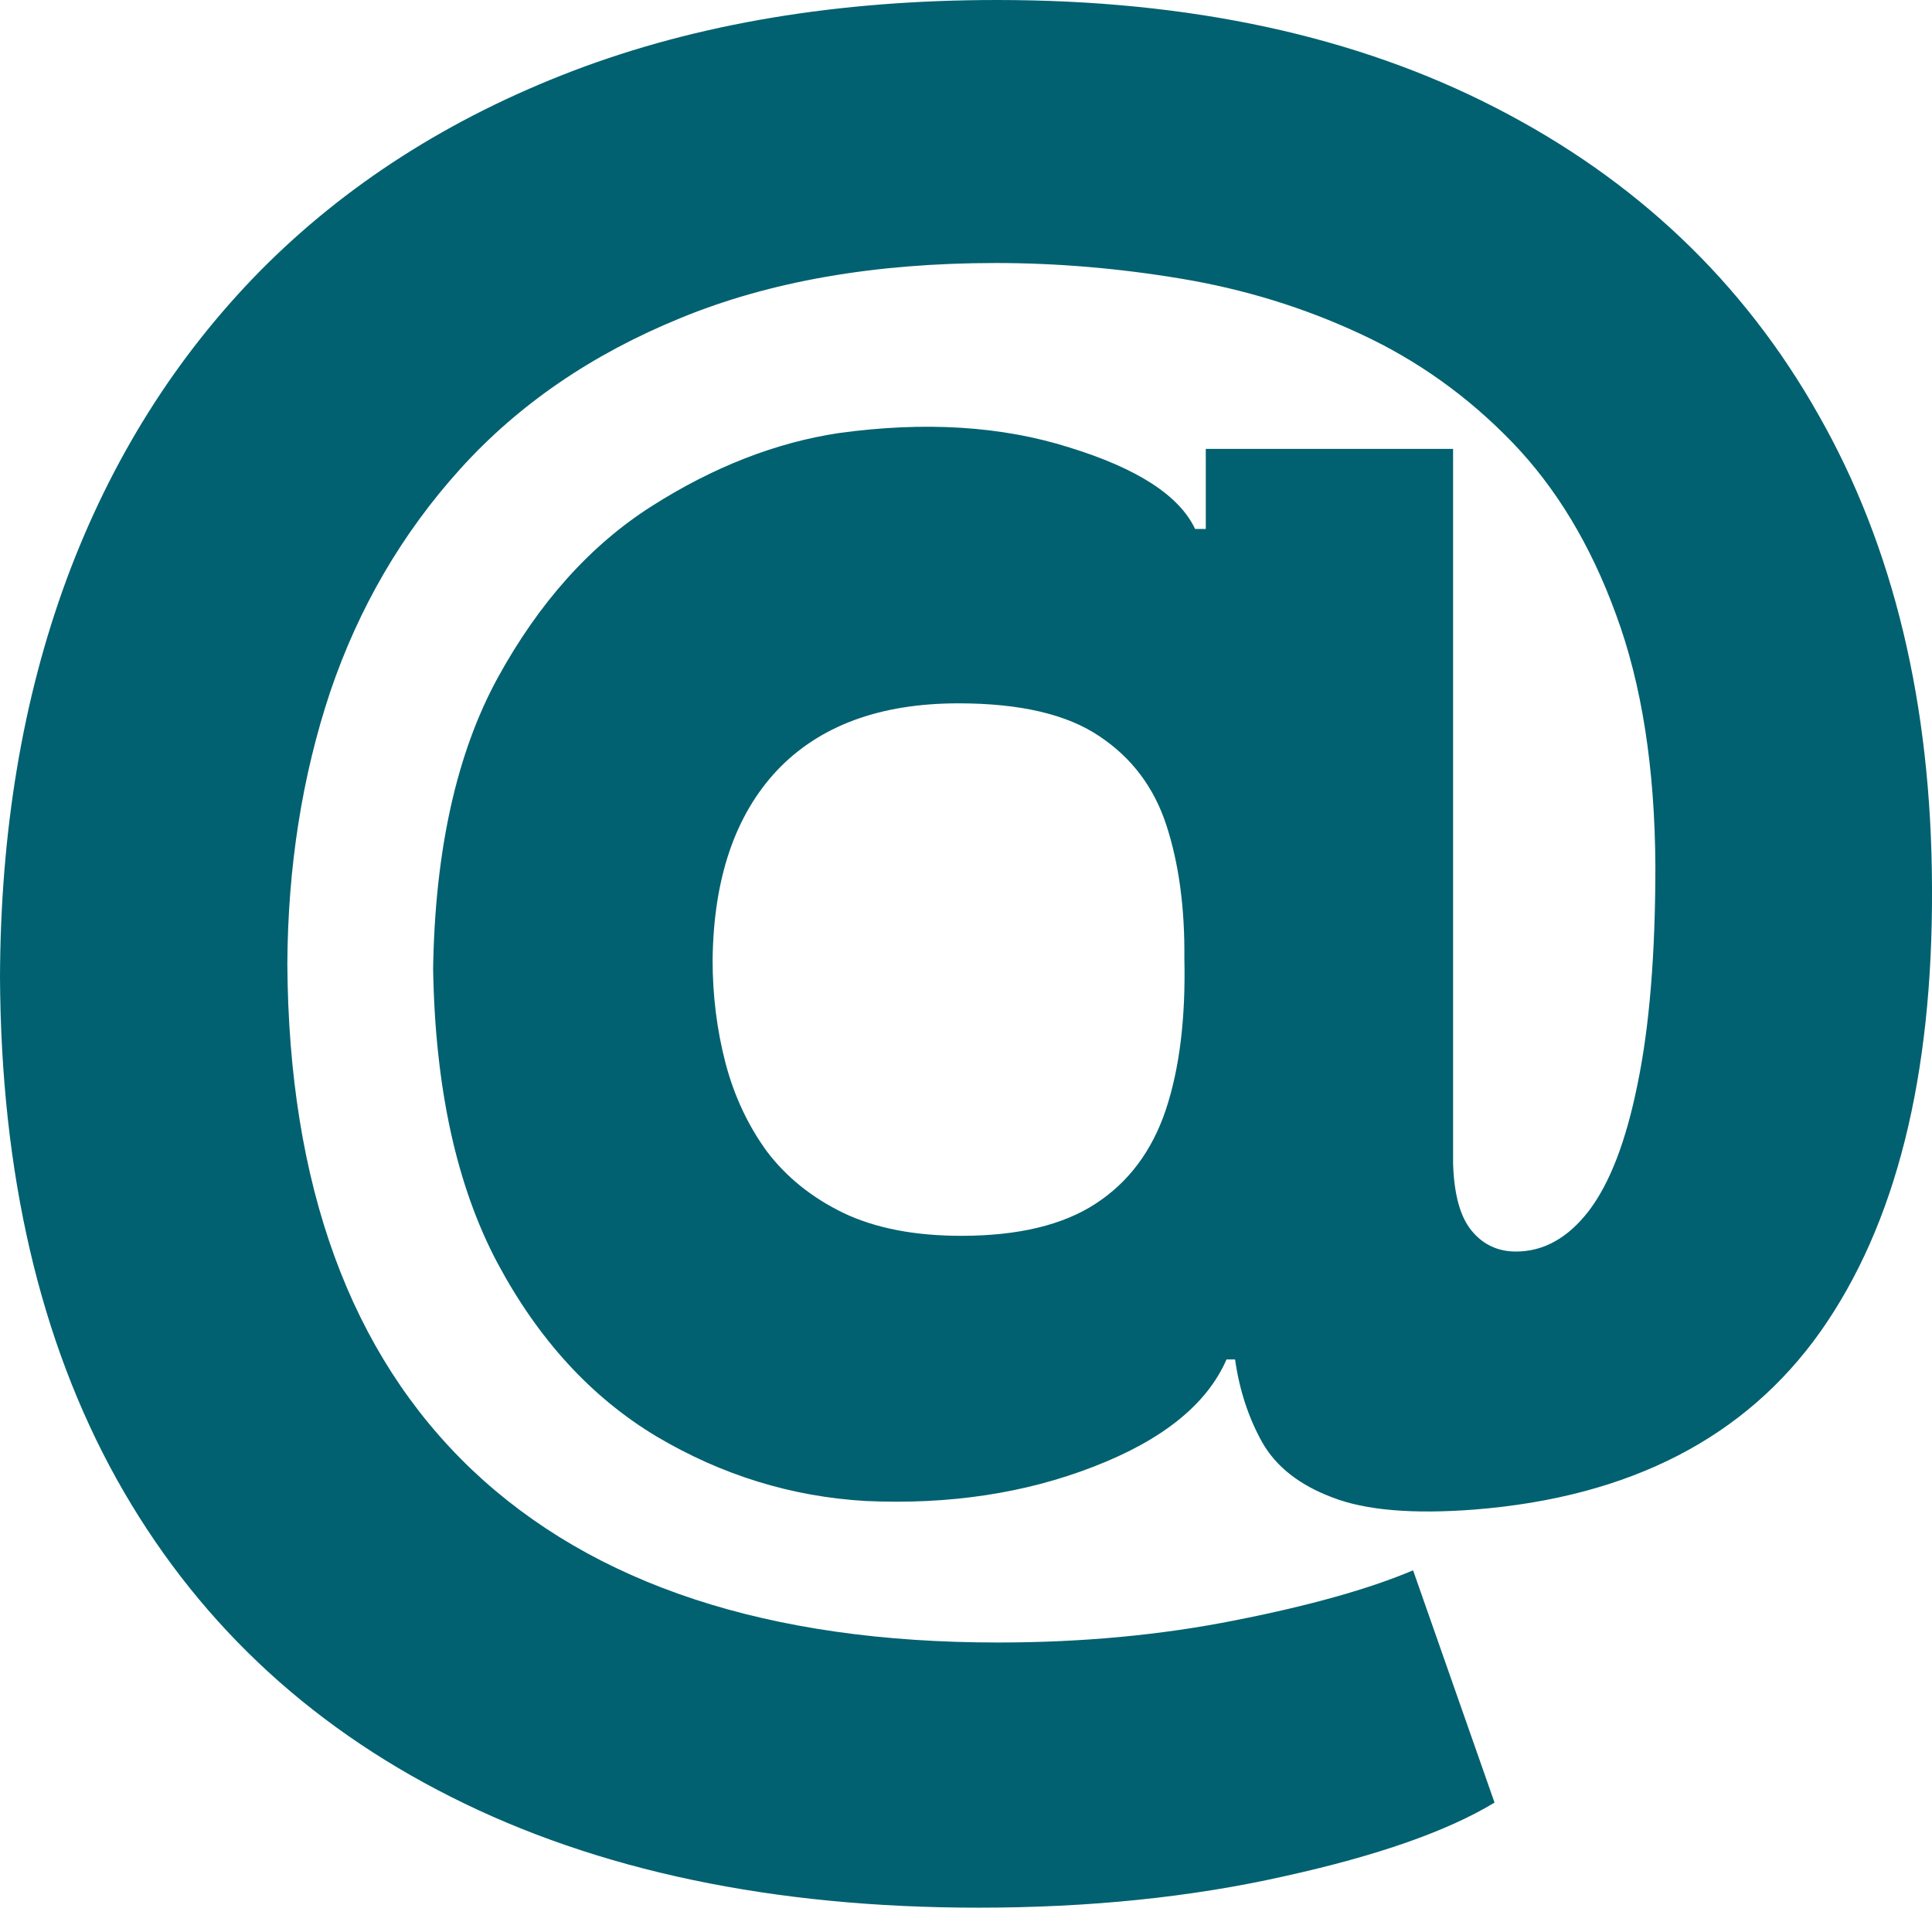 <svg width="44" height="44" viewBox="0 0 44 44" fill="none" xmlns="http://www.w3.org/2000/svg">
<path d="M22.708 0C27.103 0 30.89 0.819 34.07 2.458C37.261 4.097 39.708 6.424 41.411 9.441C43.126 12.447 43.989 16.039 44 20.217C44.021 24.526 43.175 27.895 41.46 30.326C39.746 32.746 37.119 34.097 33.582 34.379C32.171 34.488 31.091 34.395 30.342 34.102C29.593 33.82 29.062 33.403 28.747 32.849C28.432 32.285 28.226 31.655 28.128 30.961H27.933C27.488 31.981 26.479 32.795 24.905 33.403C23.343 34.01 21.612 34.271 19.713 34.184C18.031 34.086 16.446 33.598 14.96 32.719C13.473 31.829 12.263 30.511 11.329 28.763C10.396 27.005 9.908 24.77 9.864 22.057C9.908 19.366 10.396 17.163 11.329 15.448C12.274 13.722 13.446 12.415 14.846 11.525C16.245 10.635 17.662 10.082 19.094 9.864C21.058 9.593 22.811 9.702 24.352 10.19C25.904 10.668 26.859 11.286 27.217 12.046H27.461V10.223H33.093V26.501C33.115 27.206 33.256 27.716 33.517 28.031C33.777 28.346 34.113 28.503 34.526 28.503C35.155 28.503 35.709 28.194 36.186 27.575C36.664 26.946 37.033 25.985 37.293 24.694C37.564 23.392 37.7 21.737 37.7 19.729C37.689 17.494 37.391 15.584 36.805 13.999C36.23 12.415 35.437 11.102 34.428 10.06C33.419 9.018 32.269 8.199 30.977 7.602C29.697 7.005 28.34 6.587 26.908 6.348C25.486 6.11 24.075 5.99 22.675 5.99C19.919 5.99 17.526 6.408 15.497 7.244C13.478 8.068 11.807 9.213 10.483 10.678C9.159 12.143 8.172 13.836 7.52 15.757C6.88 17.678 6.555 19.745 6.544 21.959C6.576 26.994 7.976 30.831 10.743 33.468C13.511 36.094 17.504 37.407 22.724 37.407C24.634 37.407 26.436 37.239 28.128 36.902C29.832 36.566 31.183 36.186 32.182 35.763L34.037 41.053C32.963 41.704 31.368 42.263 29.252 42.73C27.136 43.207 24.813 43.446 22.285 43.446C17.607 43.446 13.603 42.605 10.271 40.923C6.951 39.252 4.411 36.837 2.653 33.679C0.906 30.532 0.022 26.723 0 22.252C0.011 18.931 0.515 15.915 1.514 13.201C2.523 10.478 3.994 8.134 5.925 6.169C7.868 4.205 10.244 2.686 13.055 1.612C15.877 0.537 19.094 0 22.708 0ZM21.829 16.018C20.038 16.018 18.66 16.528 17.694 17.548C16.739 18.568 16.251 20.006 16.229 21.861C16.229 22.675 16.327 23.457 16.522 24.206C16.718 24.954 17.032 25.627 17.466 26.224C17.911 26.81 18.492 27.277 19.208 27.624C19.935 27.971 20.831 28.145 21.894 28.145C23.185 28.145 24.206 27.901 24.954 27.412C25.703 26.924 26.235 26.213 26.549 25.28C26.864 24.336 27.005 23.18 26.973 21.813C26.984 20.673 26.848 19.669 26.566 18.801C26.284 17.933 25.774 17.255 25.036 16.766C24.298 16.267 23.229 16.018 21.829 16.018Z" fill="#016170"/>
</svg>
